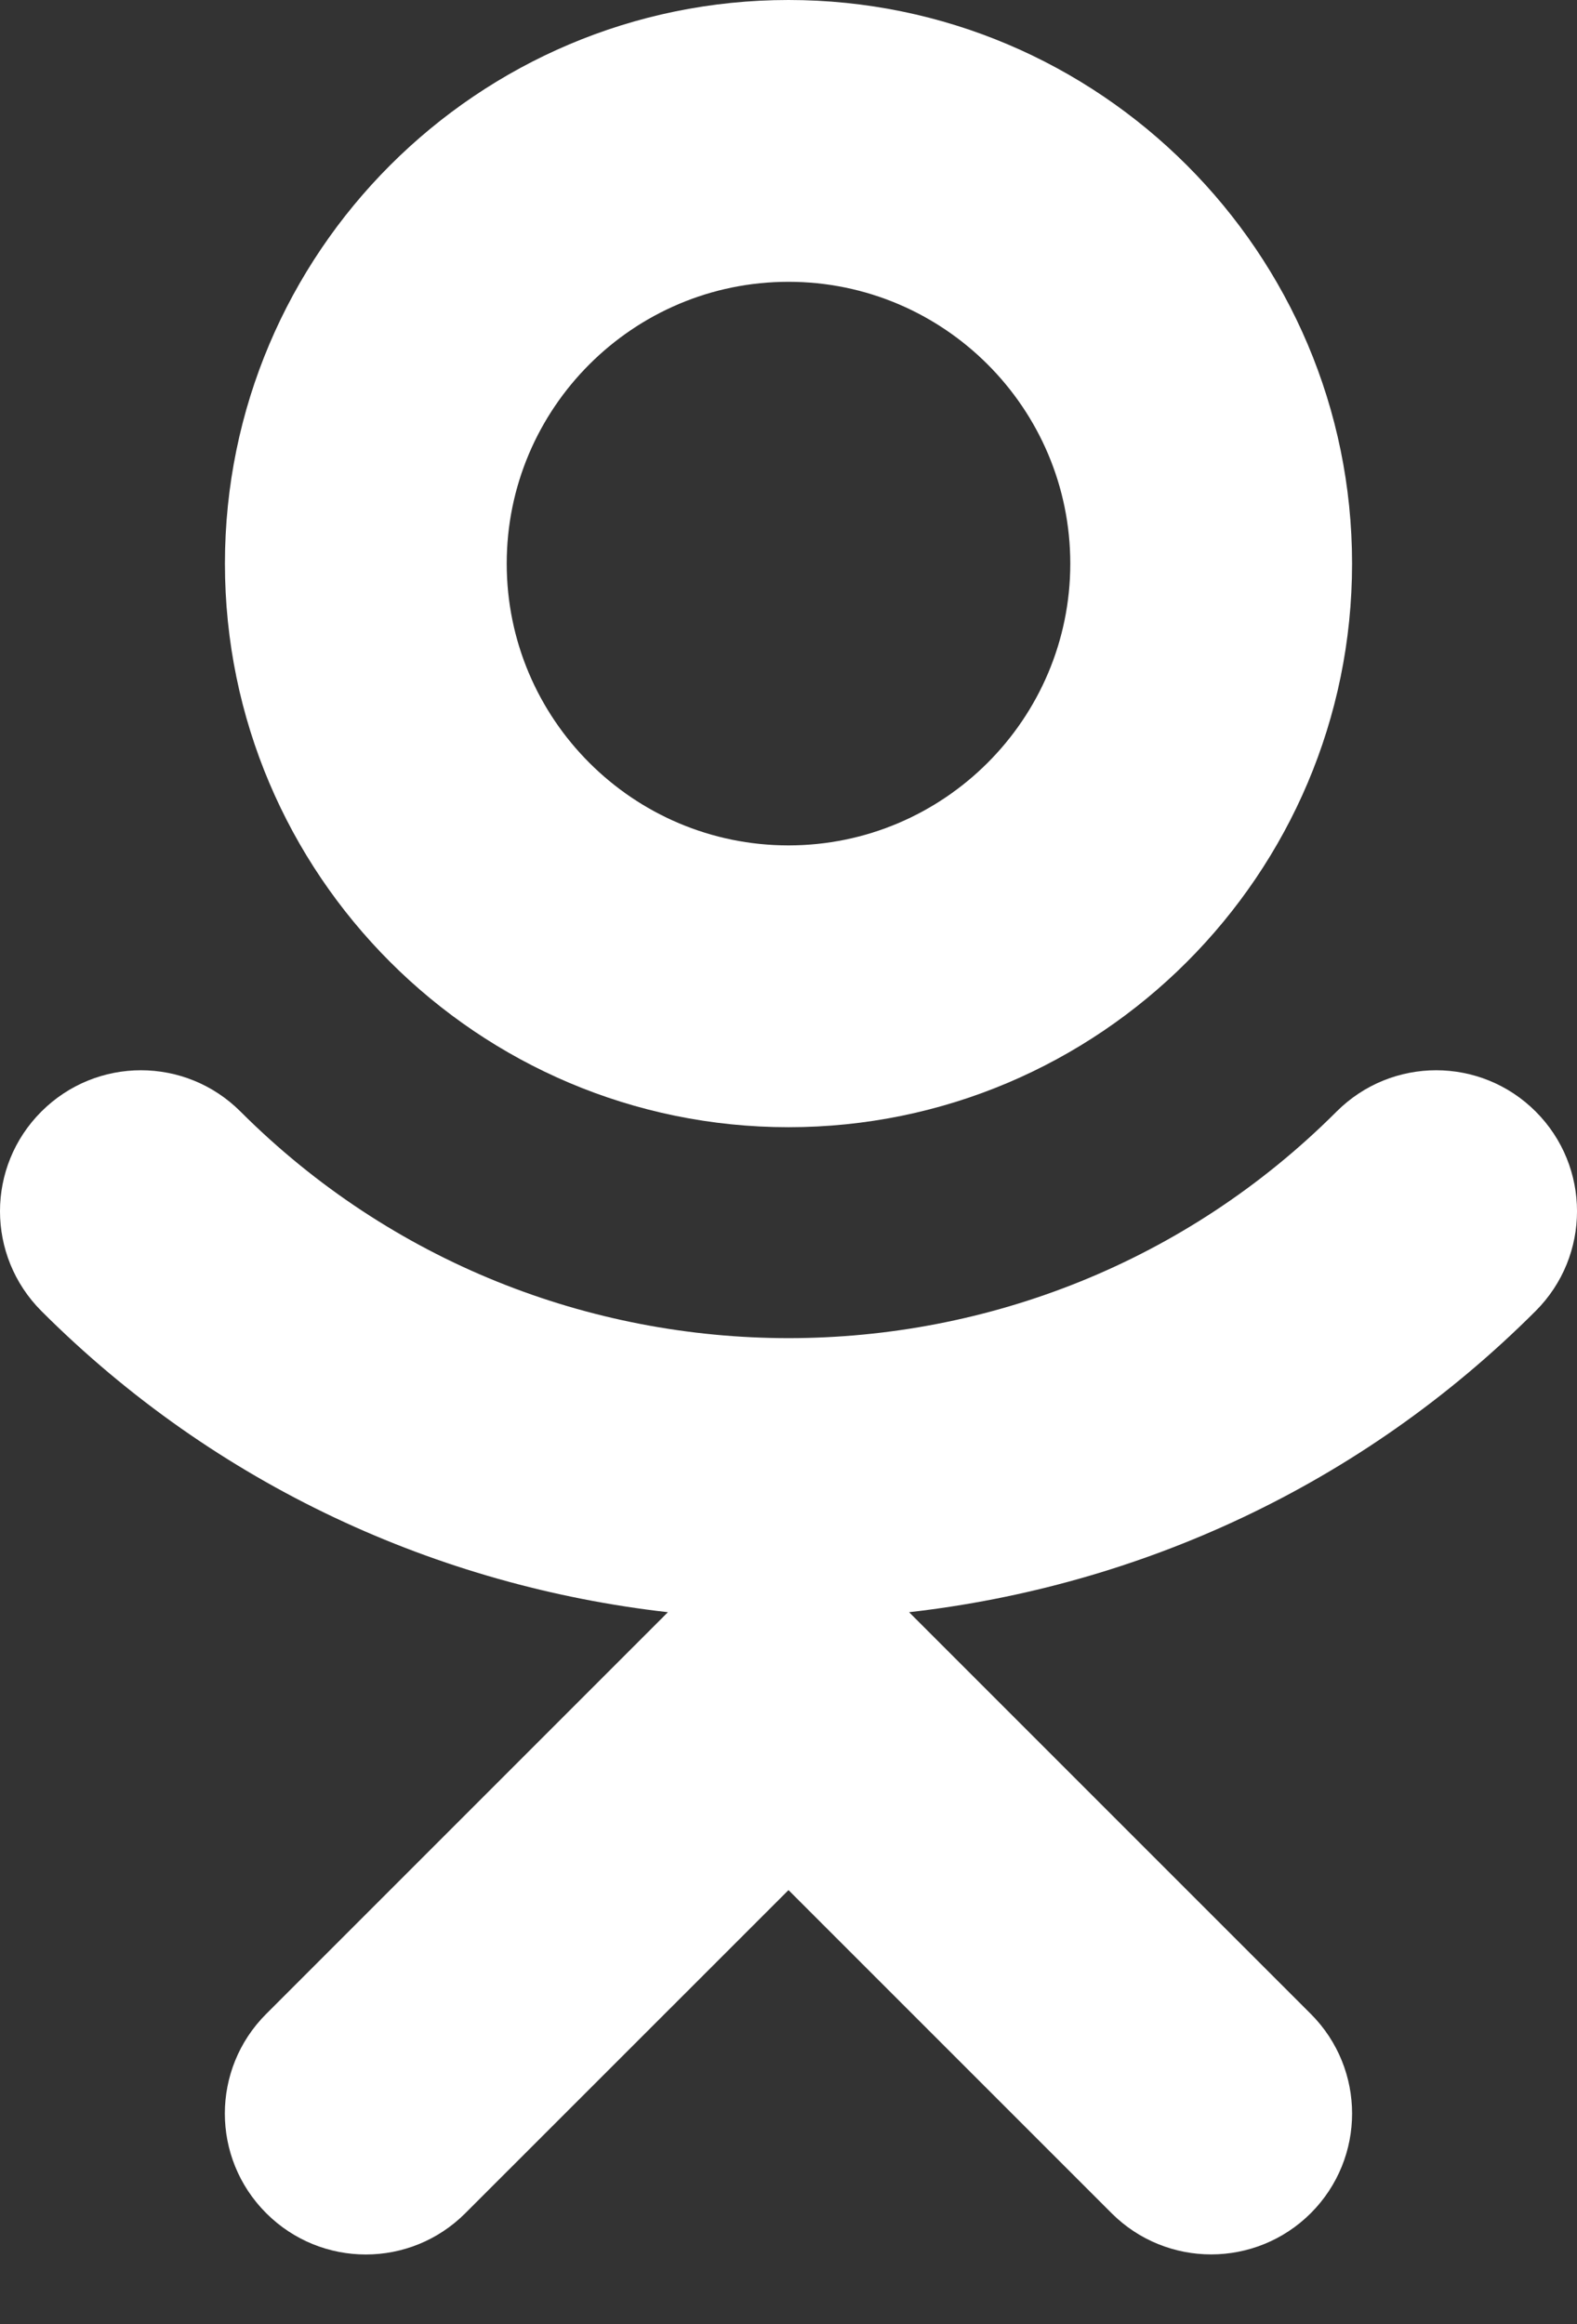 <svg width="19" height="28" viewBox="0 0 19 28" fill="none" xmlns="http://www.w3.org/2000/svg">
<rect x="0" y="0" width="19" height="28" fill="#333333" stroke="none"/>
<path d="M9.5 0C5.755 0 2.71 3.045 2.71 6.79C2.71 10.535 5.755 13.58 9.5 13.58C13.245 13.58 16.29 10.535 16.29 6.79C16.29 3.045 13.245 0 9.5 0ZM9.5 10.185C7.627 10.185 6.105 8.662 6.105 6.79C6.105 4.918 7.627 3.395 9.5 3.395C11.372 3.395 12.895 4.918 12.895 6.79C12.895 8.662 11.372 10.185 9.5 10.185Z" fill="white"/>
<path d="M18.503 13.392C17.84 12.728 16.767 12.728 16.103 13.392C12.464 17.031 6.539 17.031 2.898 13.392C2.234 12.728 1.162 12.728 0.498 13.392C-0.166 14.056 -0.166 15.128 0.498 15.794C2.61 17.906 5.287 19.109 8.047 19.423L3.207 24.263C2.543 24.927 2.543 25.999 3.207 26.663C3.871 27.327 4.944 27.327 5.607 26.663L9.5 22.771L13.392 26.663C13.723 26.994 14.158 27.16 14.592 27.16C15.027 27.16 15.461 26.994 15.793 26.663C16.456 25.999 16.456 24.927 15.793 24.263L10.953 19.423C13.713 19.109 16.39 17.906 18.502 15.794C19.166 15.13 19.166 14.056 18.503 13.392Z" fill="white"/>
</svg>
